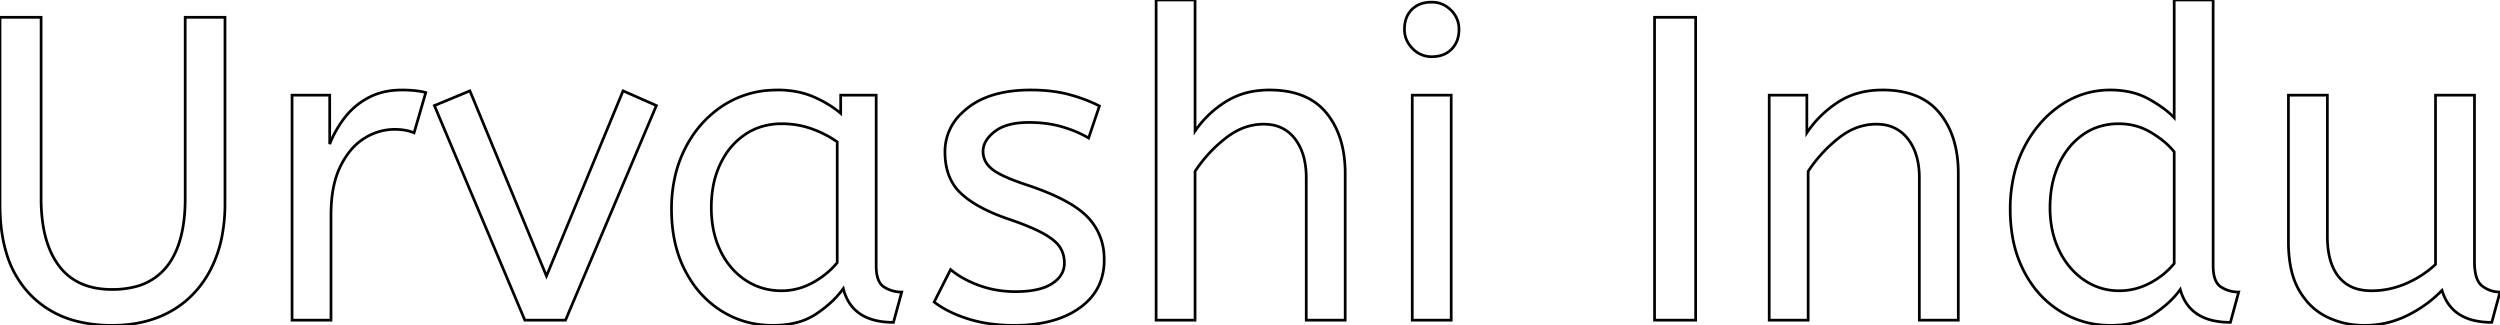<svg width="866.7" height="112.802" viewBox="0 0 866.7 112.802" xmlns="http://www.w3.org/2000/svg">
	<g id="svgGroup" stroke-linecap="round" fill-rule="evenodd" font-size="9pt" stroke="#000" stroke-width="0.25mm" fill="none" style="stroke:#000;stroke-width:0.25mm;fill:none">
		<path d="M 0 71.1 L 0 6 L 14.25 6 L 14.25 68.85 A 59.222 59.222 0 0 0 14.851 77.566 Q 15.542 82.205 17.03 85.969 A 26.483 26.483 0 0 0 20.4 92.1 Q 26.55 100.35 38.85 100.35 A 32.078 32.078 0 0 0 46.356 99.527 A 20.182 20.182 0 0 0 57.9 92.325 Q 62.607 86.33 63.797 76.191 A 63.063 63.063 0 0 0 64.2 68.85 L 64.2 6 L 78 6 L 78 70.5 A 59.936 59.936 0 0 1 77.067 81.347 A 42.995 42.995 0 0 1 73.125 93.225 A 35.387 35.387 0 0 1 64.696 104.094 A 33.642 33.642 0 0 1 59.475 107.775 Q 50.7 112.8 38.85 112.8 A 49.06 49.06 0 0 1 26.842 111.413 A 33.738 33.738 0 0 1 10.35 102 A 34.979 34.979 0 0 1 2.162 87.53 Q 0.54 82.097 0.135 75.572 A 72.145 72.145 0 0 1 0 71.1 Z" id="0" vector-effect="non-scaling-stroke"/>
		<path d="M 114.75 111 L 101.25 111 L 101.25 33 L 114.3 33 L 114.3 49.95 Q 116.25 45 119.55 40.725 Q 122.85 36.45 127.8 33.825 Q 132.75 31.2 139.35 31.2 Q 141.6 31.2 143.85 31.425 Q 146.1 31.65 147.6 32.1 L 143.55 46.05 Q 140.829 44.904 137.152 44.852 A 24.891 24.891 0 0 0 136.8 44.85 A 19.437 19.437 0 0 0 126.855 47.619 A 23.413 23.413 0 0 0 126.225 48 Q 121.233 51.129 118.018 57.663 A 34.3 34.3 0 0 0 117.975 57.75 Q 114.75 64.35 114.75 74.55 L 114.75 111 Z" id="1" vector-effect="non-scaling-stroke"/>
		<path d="M 196.05 111 L 181.95 111 L 150.6 36.6 L 162.9 31.5 L 189.45 95.7 L 216 31.5 L 227.55 36.6 L 196.05 111 Z" id="2" vector-effect="non-scaling-stroke"/>
		<path d="M 291.45 39.3 L 291.45 33 L 303.75 33 L 303.75 92.1 A 18.225 18.225 0 0 0 303.902 94.554 Q 304.287 97.376 305.645 98.806 A 4.448 4.448 0 0 0 306.525 99.525 Q 309.3 101.25 312.6 101.25 L 309.75 111.75 Q 295.705 111.75 292.505 100.62 A 20.385 20.385 0 0 1 292.35 100.05 A 31.961 31.961 0 0 1 287.686 105.189 A 42.747 42.747 0 0 1 282.975 108.825 A 22.392 22.392 0 0 1 275.545 111.98 Q 272.055 112.8 267.9 112.8 Q 258.15 112.8 250.2 107.85 A 34.42 34.42 0 0 1 239.08 96.56 A 41.884 41.884 0 0 1 237.525 93.825 Q 232.8 84.75 232.8 72.45 A 49.713 49.713 0 0 1 234.295 60.047 A 41.952 41.952 0 0 1 237.525 51.45 Q 242.25 42.15 250.575 36.675 A 33.446 33.446 0 0 1 267.367 31.265 A 41.082 41.082 0 0 1 269.7 31.2 A 33.876 33.876 0 0 1 276.89 31.936 A 28.055 28.055 0 0 1 281.925 33.525 A 39.003 39.003 0 0 1 288.355 36.966 A 33.154 33.154 0 0 1 291.45 39.3 Z M 290.25 91.05 L 290.25 49.2 Q 286.2 46.35 281.325 44.625 Q 276.45 42.9 271.05 42.9 A 23.887 23.887 0 0 0 263.593 44.031 A 21.035 21.035 0 0 0 258.375 46.575 A 24.451 24.451 0 0 0 250.846 54.711 A 29.944 29.944 0 0 0 249.75 56.775 A 30.995 30.995 0 0 0 247.12 65.29 A 41.517 41.517 0 0 0 246.6 72 Q 246.6 80.4 249.75 86.925 A 26.403 26.403 0 0 0 254.408 93.744 A 23.545 23.545 0 0 0 258.45 97.125 Q 264 100.8 270.9 100.8 Q 276.6 100.8 281.7 98.025 A 29.176 29.176 0 0 0 288.78 92.697 A 27.106 27.106 0 0 0 290.25 91.05 Z" id="3" vector-effect="non-scaling-stroke"/>
		<path d="M 323.85 104.7 L 329.55 93.45 A 27.835 27.835 0 0 0 334.265 96.639 Q 336.598 97.905 339.375 98.925 Q 345.3 101.1 352.05 101.1 A 40.669 40.669 0 0 0 356.674 100.855 Q 361.453 100.307 364.402 98.527 A 11.608 11.608 0 0 0 364.725 98.325 A 11.174 11.174 0 0 0 367.025 96.386 A 7.578 7.578 0 0 0 369 91.2 A 10.684 10.684 0 0 0 368.529 87.979 A 9.318 9.318 0 0 0 367.425 85.65 A 9.576 9.576 0 0 0 366.032 84.009 Q 364.406 82.451 361.65 80.925 Q 357.856 78.825 351.002 76.419 A 155.394 155.394 0 0 0 349.5 75.9 A 69.925 69.925 0 0 1 342.904 73.286 Q 336.754 70.452 333.075 66.975 Q 327.6 61.8 327.6 52.65 A 18.18 18.18 0 0 1 333.522 39.127 A 26.194 26.194 0 0 1 335.475 37.425 Q 343.35 31.2 357.3 31.2 A 61.191 61.191 0 0 1 363.969 31.546 Q 367.542 31.938 370.65 32.775 A 58.154 58.154 0 0 1 376.852 34.808 A 46.666 46.666 0 0 1 381.15 36.75 L 377.4 47.85 A 36.792 36.792 0 0 0 371.898 45.202 A 45.287 45.287 0 0 0 368.175 43.95 A 37.536 37.536 0 0 0 361.45 42.679 A 47.756 47.756 0 0 0 356.7 42.45 Q 351.696 42.45 348.236 43.746 A 12.764 12.764 0 0 0 344.85 45.6 Q 342.161 47.692 341.257 50.048 A 6.794 6.794 0 0 0 340.8 52.5 A 7.381 7.381 0 0 0 343.043 57.827 A 10.623 10.623 0 0 0 343.95 58.65 Q 347.048 61.158 355.948 64.1 A 126.729 126.729 0 0 0 356.25 64.2 A 101.629 101.629 0 0 1 363.843 67.047 Q 371.063 70.115 375.2 73.543 A 22.42 22.42 0 0 1 376.95 75.15 A 20.396 20.396 0 0 1 382.776 89.02 A 26.842 26.842 0 0 1 382.8 90.15 A 20.81 20.81 0 0 1 381.207 98.424 Q 379.257 102.976 374.923 106.282 A 24.927 24.927 0 0 1 374.325 106.725 Q 367.216 111.821 356.042 112.642 A 60.634 60.634 0 0 1 351.6 112.8 A 59.985 59.985 0 0 1 342.808 112.184 A 46.422 46.422 0 0 1 335.625 110.55 Q 328.5 108.3 323.85 104.7 Z" id="4" vector-effect="non-scaling-stroke"/>
		<path d="M 414.3 111 L 400.8 111 L 400.8 0 L 414.3 0 L 414.3 45.45 Q 418.5 39.3 424.95 35.25 A 26.358 26.358 0 0 1 435.637 31.486 A 33.893 33.893 0 0 1 440.1 31.2 Q 453.3 31.2 459.825 39.15 Q 466.012 46.689 466.333 58.813 A 50.646 50.646 0 0 1 466.35 60.15 L 466.35 111 L 452.85 111 L 452.85 61.65 A 29.436 29.436 0 0 0 452.346 56.039 Q 451.701 52.717 450.229 50.095 A 16.474 16.474 0 0 0 448.95 48.15 A 12.63 12.63 0 0 0 439.713 43.13 A 17.969 17.969 0 0 0 438 43.05 A 19.844 19.844 0 0 0 427.93 45.85 A 26.378 26.378 0 0 0 424.875 47.925 Q 418.65 52.8 414.3 59.4 L 414.3 111 Z" id="5" vector-effect="non-scaling-stroke"/>
		<path d="M 503.1 111 L 489.6 111 L 489.6 33 L 503.1 33 L 503.1 111 Z M 489.806 16.932 A 8.959 8.959 0 0 0 496.35 19.65 Q 500.7 19.65 503.25 17.025 A 8.665 8.665 0 0 0 505.387 13.325 A 11.266 11.266 0 0 0 505.8 10.2 A 10.887 10.887 0 0 0 505.799 10.078 A 9.091 9.091 0 0 0 503.025 3.525 Q 500.25 0.75 496.35 0.75 A 12.396 12.396 0 0 0 493.866 0.987 A 8.492 8.492 0 0 0 489.45 3.3 Q 486.9 5.85 486.9 10.2 A 8.987 8.987 0 0 0 487.638 13.828 A 9.965 9.965 0 0 0 489.675 16.8 A 11.203 11.203 0 0 0 489.806 16.932 Z" id="6" vector-effect="non-scaling-stroke"/>
		<path d="M 587.85 111 L 573.6 111 L 573.6 6 L 587.85 6 L 587.85 111 Z" id="8" vector-effect="non-scaling-stroke"/>
		<path d="M 626.85 111 L 613.35 111 L 613.35 33 L 626.4 33 L 626.4 46.05 Q 630.6 39.75 637.125 35.475 Q 643.65 31.2 652.65 31.2 Q 665.85 31.2 672.375 39.15 Q 678.562 46.689 678.883 58.813 A 50.646 50.646 0 0 1 678.9 60.15 L 678.9 111 L 665.4 111 L 665.4 61.65 Q 665.4 53.25 661.425 48.15 A 12.869 12.869 0 0 0 652.01 43.12 A 18.092 18.092 0 0 0 650.4 43.05 A 19.683 19.683 0 0 0 640.126 45.996 A 26.03 26.03 0 0 0 637.35 47.925 Q 631.2 52.8 626.85 59.4 L 626.85 111 Z" id="9" vector-effect="non-scaling-stroke"/>
		<path d="M 753.75 40.8 L 753.75 0 L 767.25 0 L 767.25 92.1 A 18.225 18.225 0 0 0 767.402 94.554 Q 767.787 97.376 769.145 98.806 A 4.448 4.448 0 0 0 770.025 99.525 Q 772.8 101.25 776.1 101.25 L 773.25 111.75 A 26.78 26.78 0 0 1 766.864 111.049 Q 758.219 108.922 755.85 100.35 A 29.229 29.229 0 0 1 751.605 105.077 Q 749.404 107.071 746.625 108.9 Q 741.03 112.583 732.692 112.788 A 40.375 40.375 0 0 1 731.7 112.8 Q 722.1 112.8 714.15 107.85 Q 706.2 102.9 701.55 93.825 A 41.299 41.299 0 0 1 697.667 81.911 A 55.831 55.831 0 0 1 696.9 72.45 A 50.91 50.91 0 0 1 698.234 60.579 A 41.944 41.944 0 0 1 701.625 51.3 A 40.936 40.936 0 0 1 708.553 41.414 A 36.279 36.279 0 0 1 714.225 36.6 Q 722.1 31.2 731.55 31.2 A 32.463 32.463 0 0 1 737.959 31.803 A 23.913 23.913 0 0 1 744.975 34.35 A 51.515 51.515 0 0 1 748.846 36.734 Q 750.68 37.986 752.138 39.261 A 24.885 24.885 0 0 1 753.75 40.8 Z M 753.75 91.35 L 753.75 52.65 Q 751.187 49.412 746.804 46.599 A 42.21 42.21 0 0 0 745.8 45.975 Q 740.7 42.9 734.55 42.9 A 22.419 22.419 0 0 0 727.116 44.1 A 20.077 20.077 0 0 0 721.95 46.8 Q 716.55 50.7 713.625 57.225 A 33.285 33.285 0 0 0 711.015 66.772 A 42.17 42.17 0 0 0 710.7 72 A 37.135 37.135 0 0 0 711.589 80.279 A 30.491 30.491 0 0 0 713.85 86.775 A 27.307 27.307 0 0 0 718.41 93.545 A 24.183 24.183 0 0 0 722.475 97.05 A 21.145 21.145 0 0 0 734.7 100.8 Q 740.25 100.8 745.275 98.175 Q 750.3 95.55 753.75 91.35 Z" id="10" vector-effect="non-scaling-stroke"/>
		<path d="M 793.35 83.7 L 793.35 33 L 806.85 33 L 806.85 81.9 Q 806.85 88.003 808.585 92.204 A 15.204 15.204 0 0 0 810.75 95.925 A 12.606 12.606 0 0 0 818.42 100.456 A 19.21 19.21 0 0 0 822.15 100.8 Q 828.3 100.8 834.075 98.325 Q 839.85 95.85 844.35 91.65 L 844.35 33 L 857.85 33 L 857.85 90.75 A 23.402 23.402 0 0 0 858.002 93.53 Q 858.5 97.675 860.625 99.225 Q 863.4 101.25 866.7 101.25 L 863.85 111.75 A 26.464 26.464 0 0 1 857.541 111.056 Q 849.092 108.979 846.61 100.683 A 20.004 20.004 0 0 1 846.6 100.65 Q 841.35 106.05 834.45 109.425 Q 827.55 112.8 819.6 112.8 Q 812.85 112.8 806.85 109.95 A 21.661 21.661 0 0 1 798.585 102.992 A 27.4 27.4 0 0 1 797.1 100.725 A 24.359 24.359 0 0 1 794.603 94.585 Q 793.82 91.63 793.526 88.117 A 53.058 53.058 0 0 1 793.35 83.7 Z" id="11" vector-effect="non-scaling-stroke"/>
	</g>
</svg>